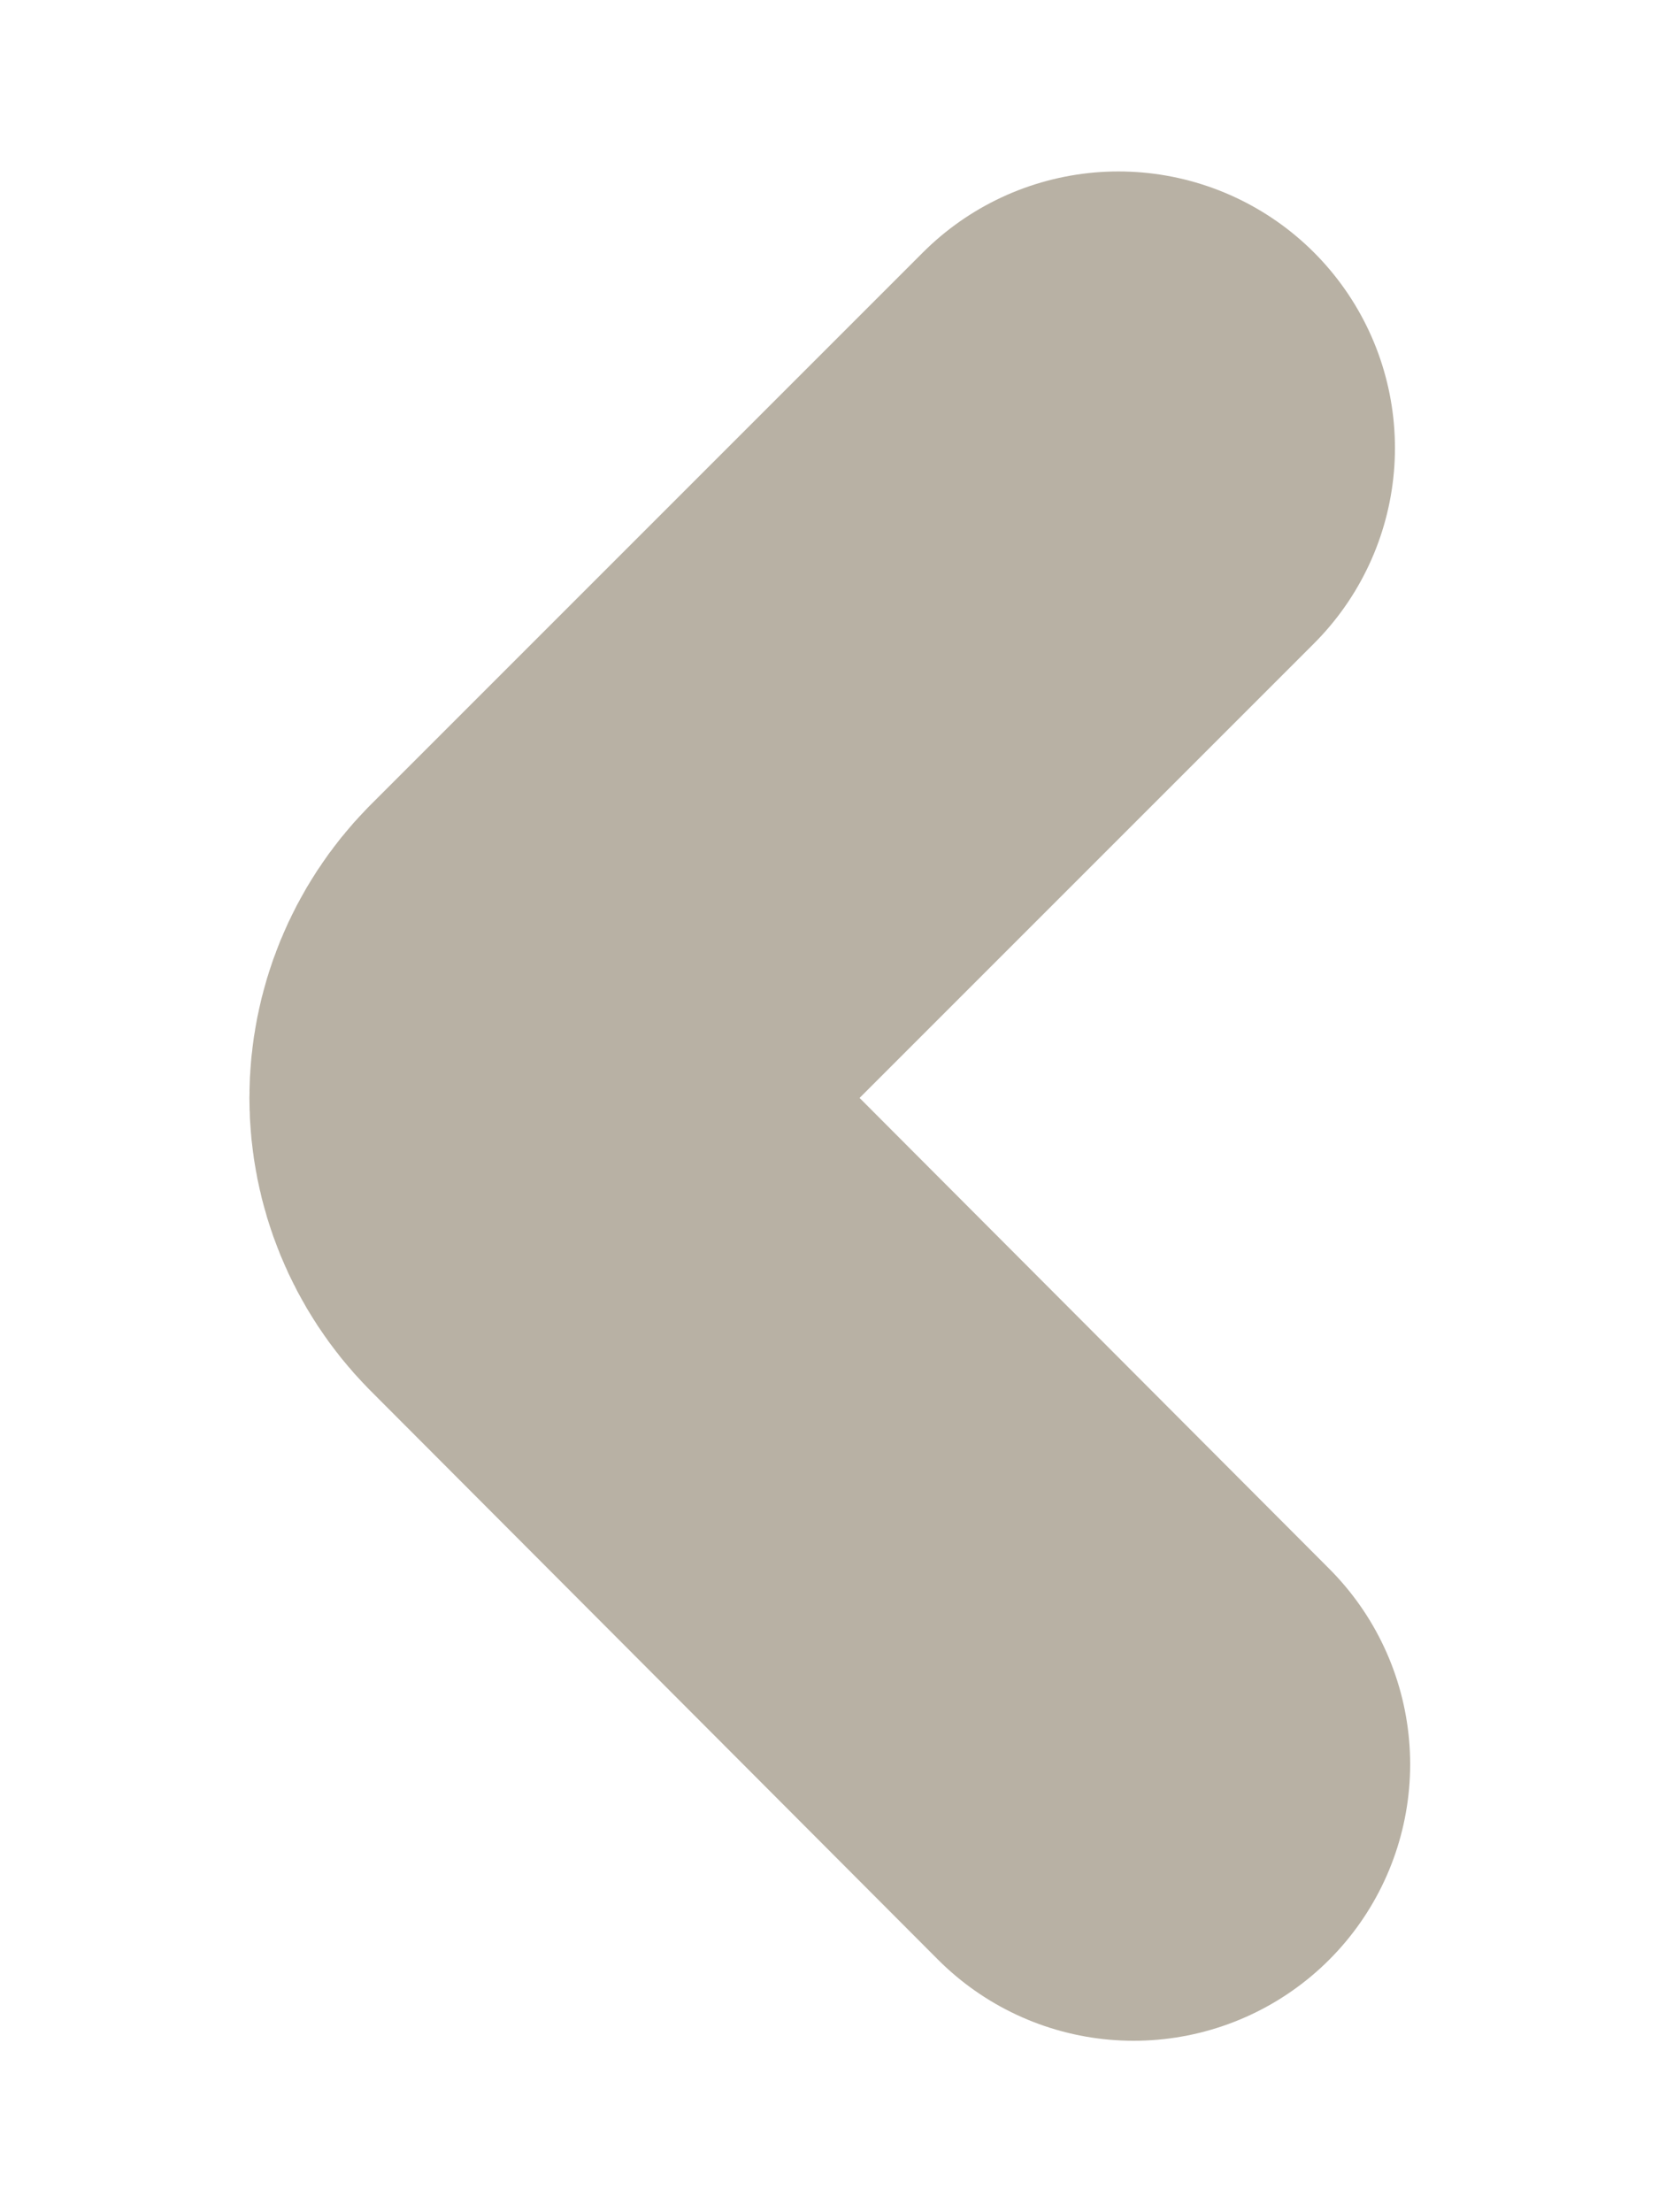 <svg width="6" height="8" viewBox="0 0 6 8" fill="none" xmlns="http://www.w3.org/2000/svg">
<path d="M4.1 6.38L2.045 4.32C1.954 4.227 1.902 4.101 1.902 3.97C1.902 3.839 1.954 3.713 2.045 3.62L4.045 1.62" stroke="#B8B1A4" stroke-width="2" stroke-linecap="round" stroke-linejoin="bevel"/>
</svg>
